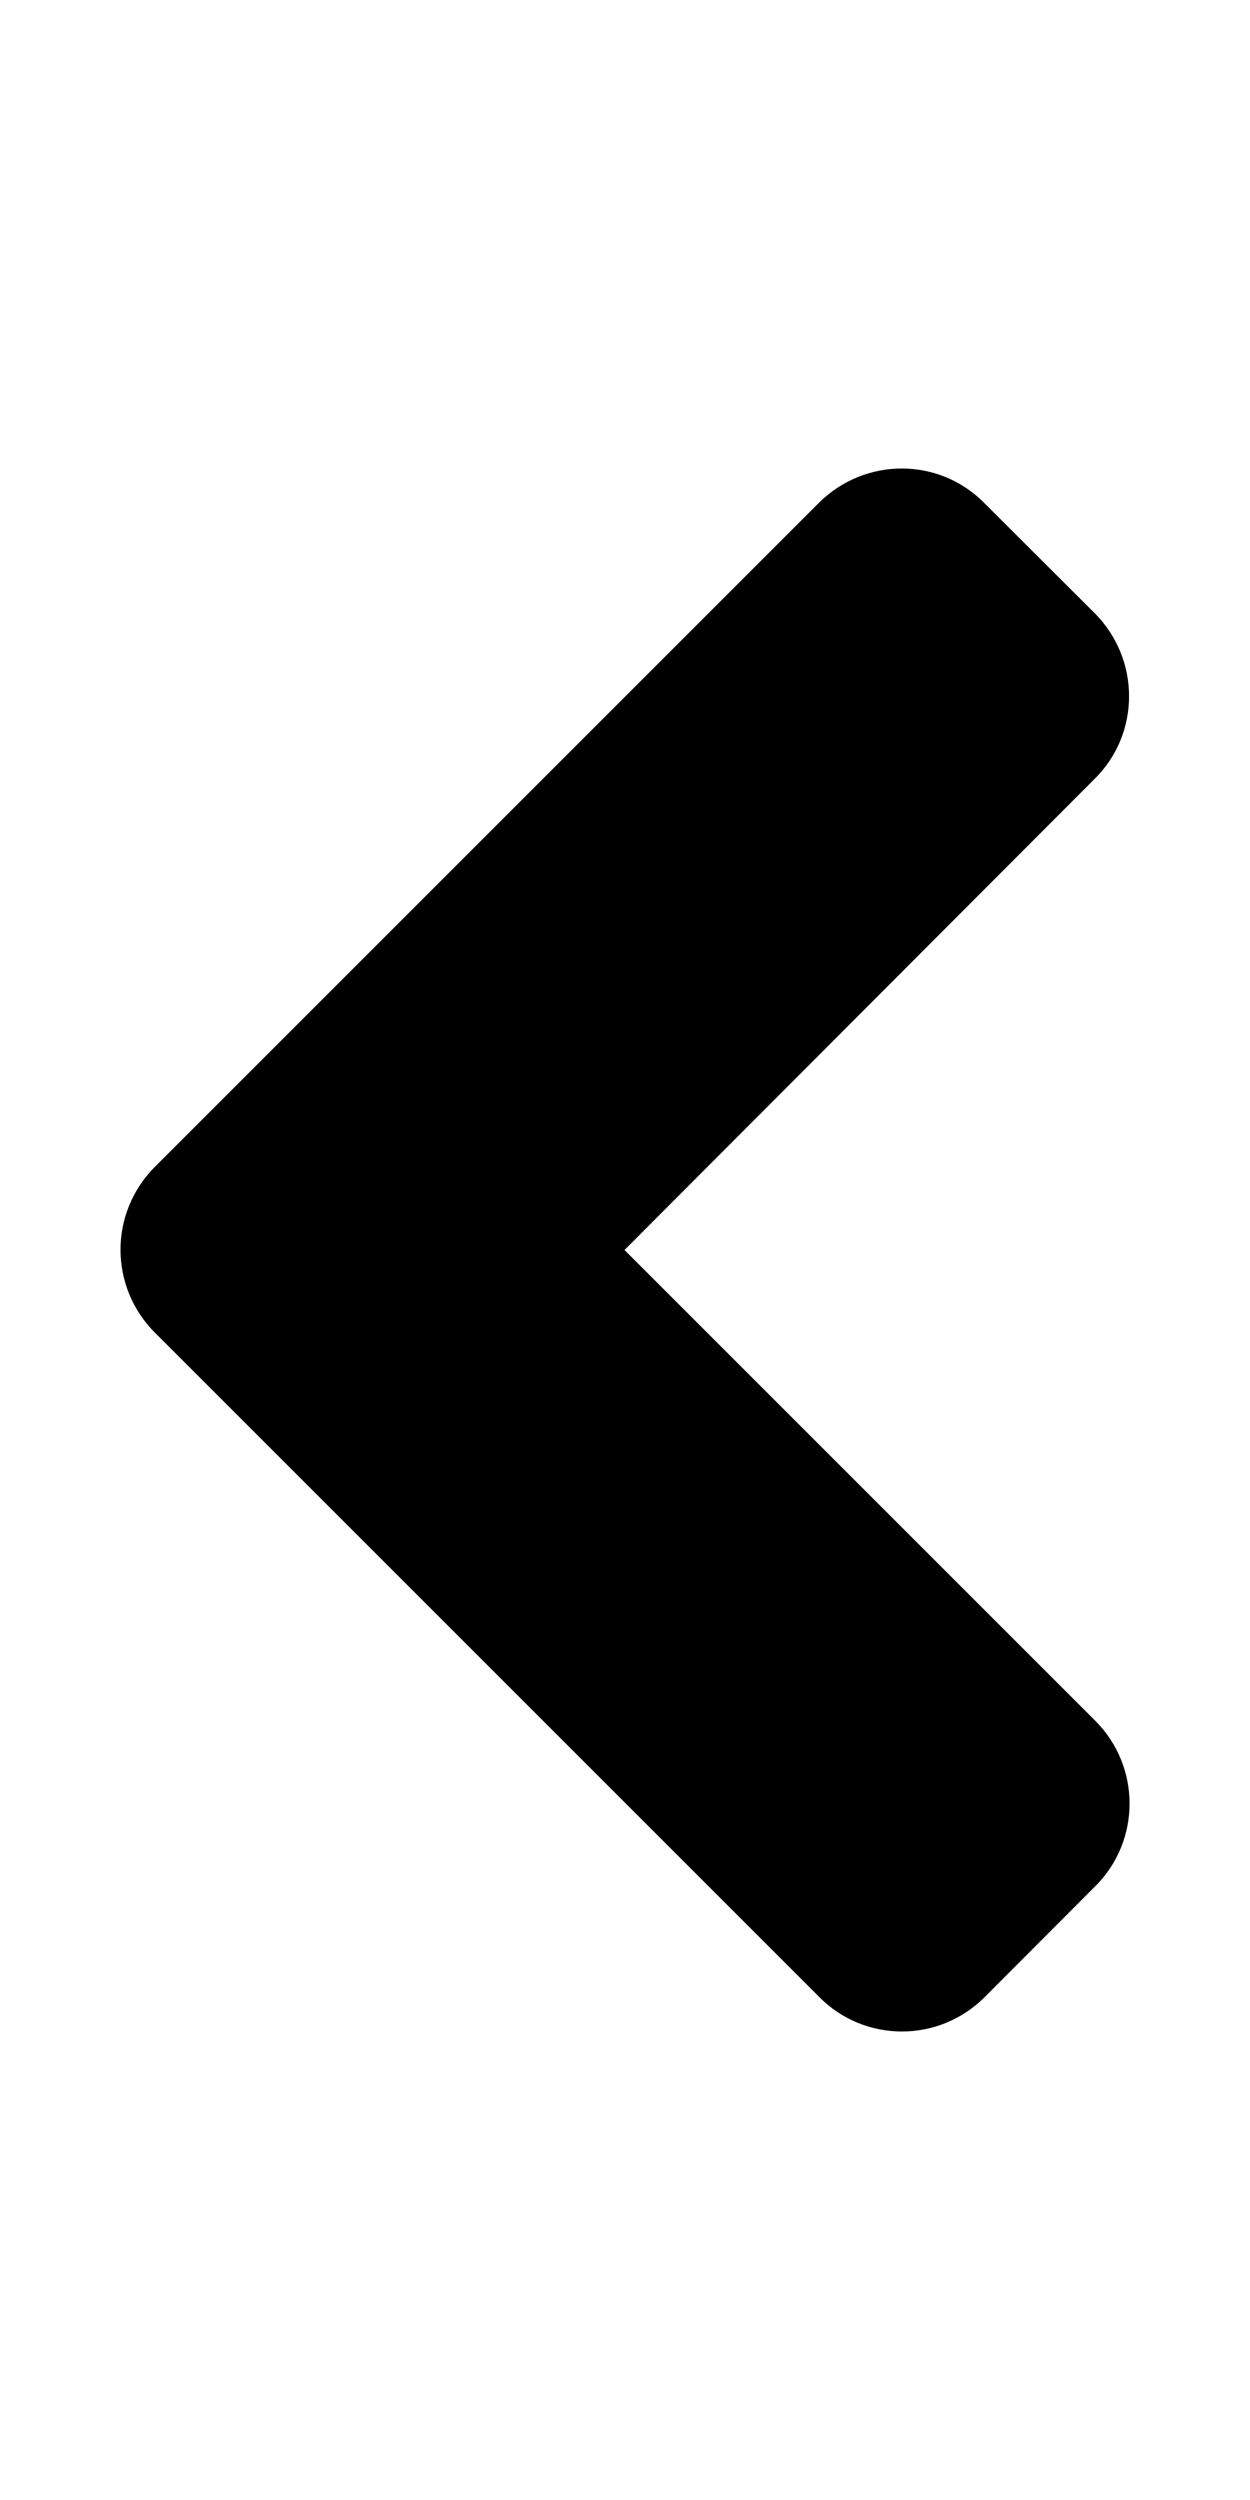 
  <svg height="1000" width="500.0" xmlns="http://www.w3.org/2000/svg">
    <path d="m61.9 466.8l265.6-265.6c18.4-18.4 48.1-18.4 66.2 0l44.2 44.1c18.3 18.4 18.3 48.1 0 66.2l-188.1 188.5 188.3 188.3c18.3 18.3 18.3 48 0 66.2l-44.2 44.3c-18.3 18.4-48 18.4-66.2 0l-265.6-265.6c-18.5-18.4-18.5-48-0.2-66.4z" />
  </svg>
